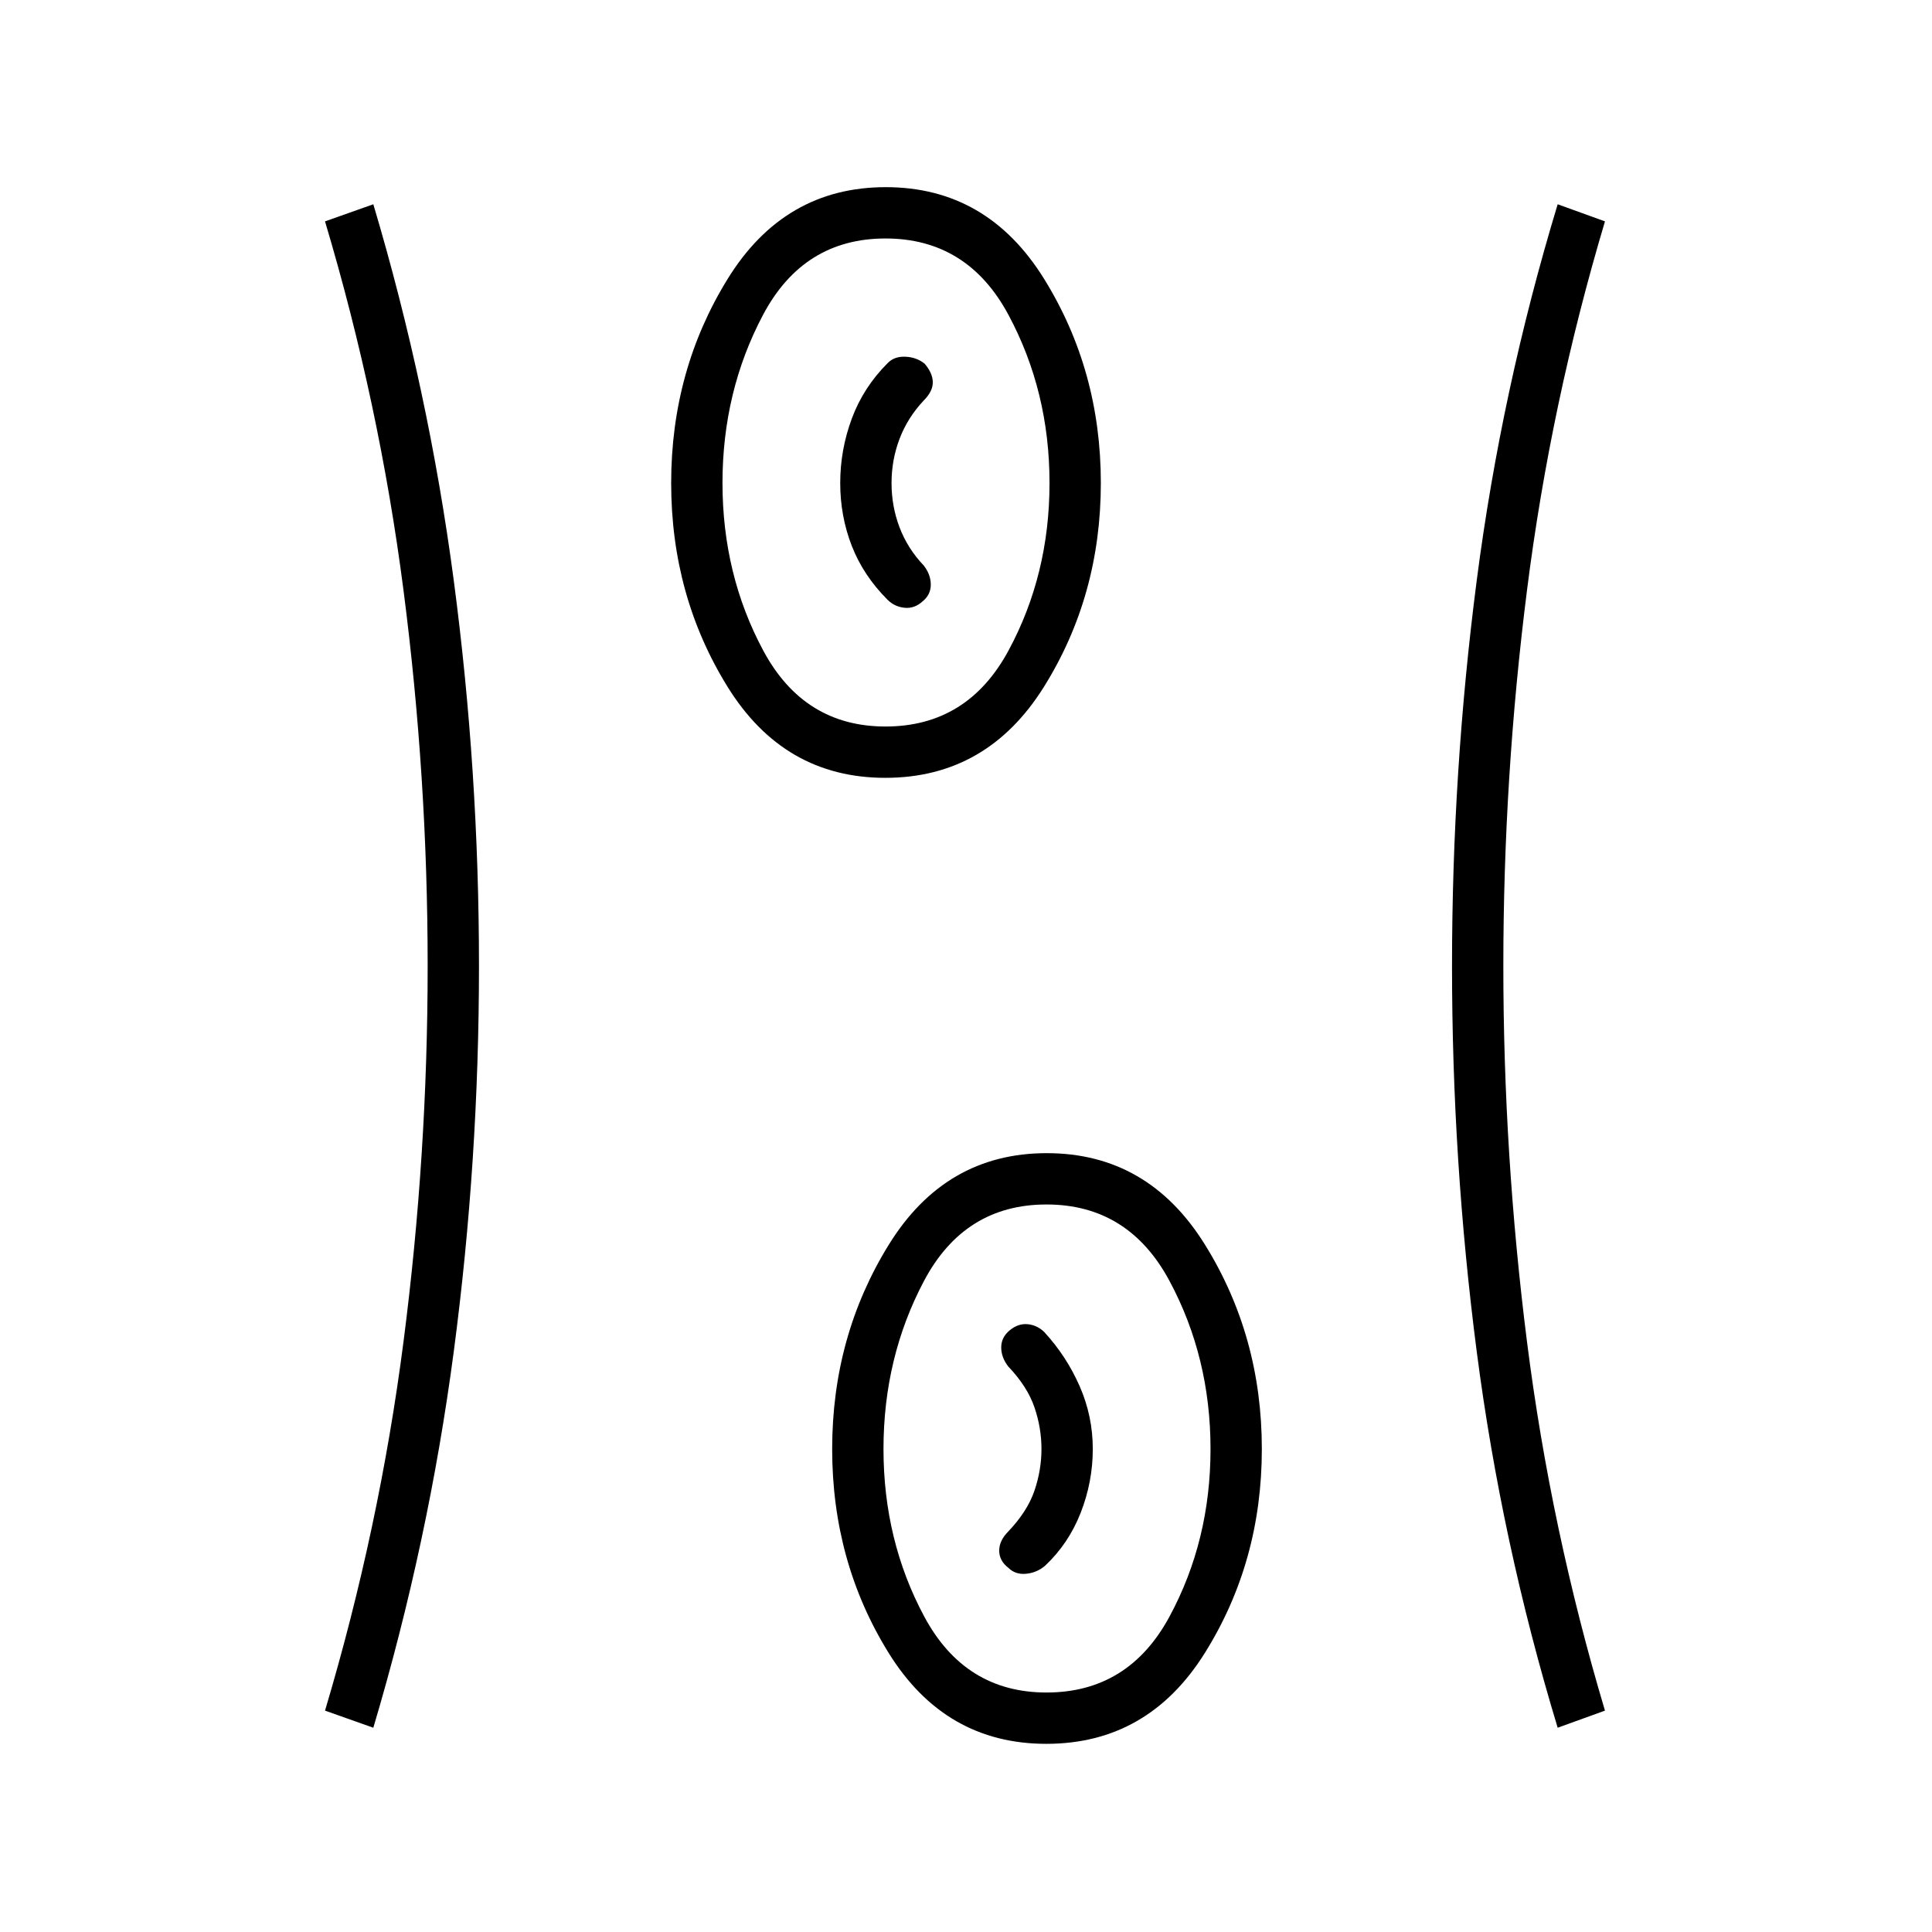 <svg xmlns="http://www.w3.org/2000/svg" height="24" viewBox="0 96 960 960" width="24"><path d="M519.903 962.5q-50.359 0-78.381-45.232T413.5 816.018q0-56.018 28.127-101.518 28.126-45.5 78.5-45.5 50.373 0 78.623 45.482Q627 759.964 627 815.982T598.746 917.25q-28.255 45.25-78.843 45.25Zm-334.403-8-24-8.5q27-90.5 39-183.334T212.5 576q0-93.832-12-186.666T161.5 206l24-8.5q27.468 92.272 39.984 187.015Q238 479.258 238 575.993q0 96.735-12.516 191.485-12.516 94.75-39.984 187.022Zm588.5 0q-27.968-92.272-40.234-187.017Q721.5 672.738 721.5 576t12.266-191.483Q746.032 289.772 774 197.5l23.5 8.5q-27 90.5-38.75 183.333T747 575.996q0 93.831 11.75 186.667Q770.5 855.5 797.5 946l-23.5 8.5ZM520 937q40.75 0 61.125-37.75T601.5 816q0-45.5-20.375-83.5T520 694.5q-40.75 0-60.875 38T439 816q0 45.5 20.25 83.25T520 937Zm-19-62q3.5 3.5 8.841 3 5.341-.5 9.463-4Q531 863 537 847.649q6-15.351 6-31.649 0-16.298-6.5-31.149Q530 770 519 758q-3.5-3.5-8.25-4t-9 3q-4.25 3.5-4.25 8.5t3.5 9.5q9.5 10 13 20.25t3.5 20.75q0 10.5-3.5 20.75T501 857q-4.5 4.5-4.5 9.5t4.5 8.5Zm-61.097-392.5q-50.359 0-78.381-45.232T333.5 336.018q0-56.018 28.127-101.518 28.126-45.5 78.5-45.5 50.373 0 78.623 45.482Q547 279.964 547 335.982T518.746 437.25q-28.255 45.25-78.843 45.25ZM440 457q40.75 0 61.125-37.75T521.5 336q0-45.5-20.375-83.5T440 214.5q-40.75 0-60.875 38T359 336q0 45.5 20.25 83.25T440 457Zm18.5-62.25q4-3.25 4-8.25T459 377q-8-8.404-12-18.909-4-10.504-4-22.043 0-11.538 4-22.043Q451 303.5 459 295q4.5-4.5 4.5-9t-4-9.235q-4-3.265-9.591-3.515-5.591-.25-8.909 3.25-12 12-17.75 27.519-5.75 15.52-5.75 32 0 16.481 5.75 31.231T441 394q3.5 3.5 8.477 4 4.978.5 9.023-3.25ZM440 336Zm80 480Z"/></svg>